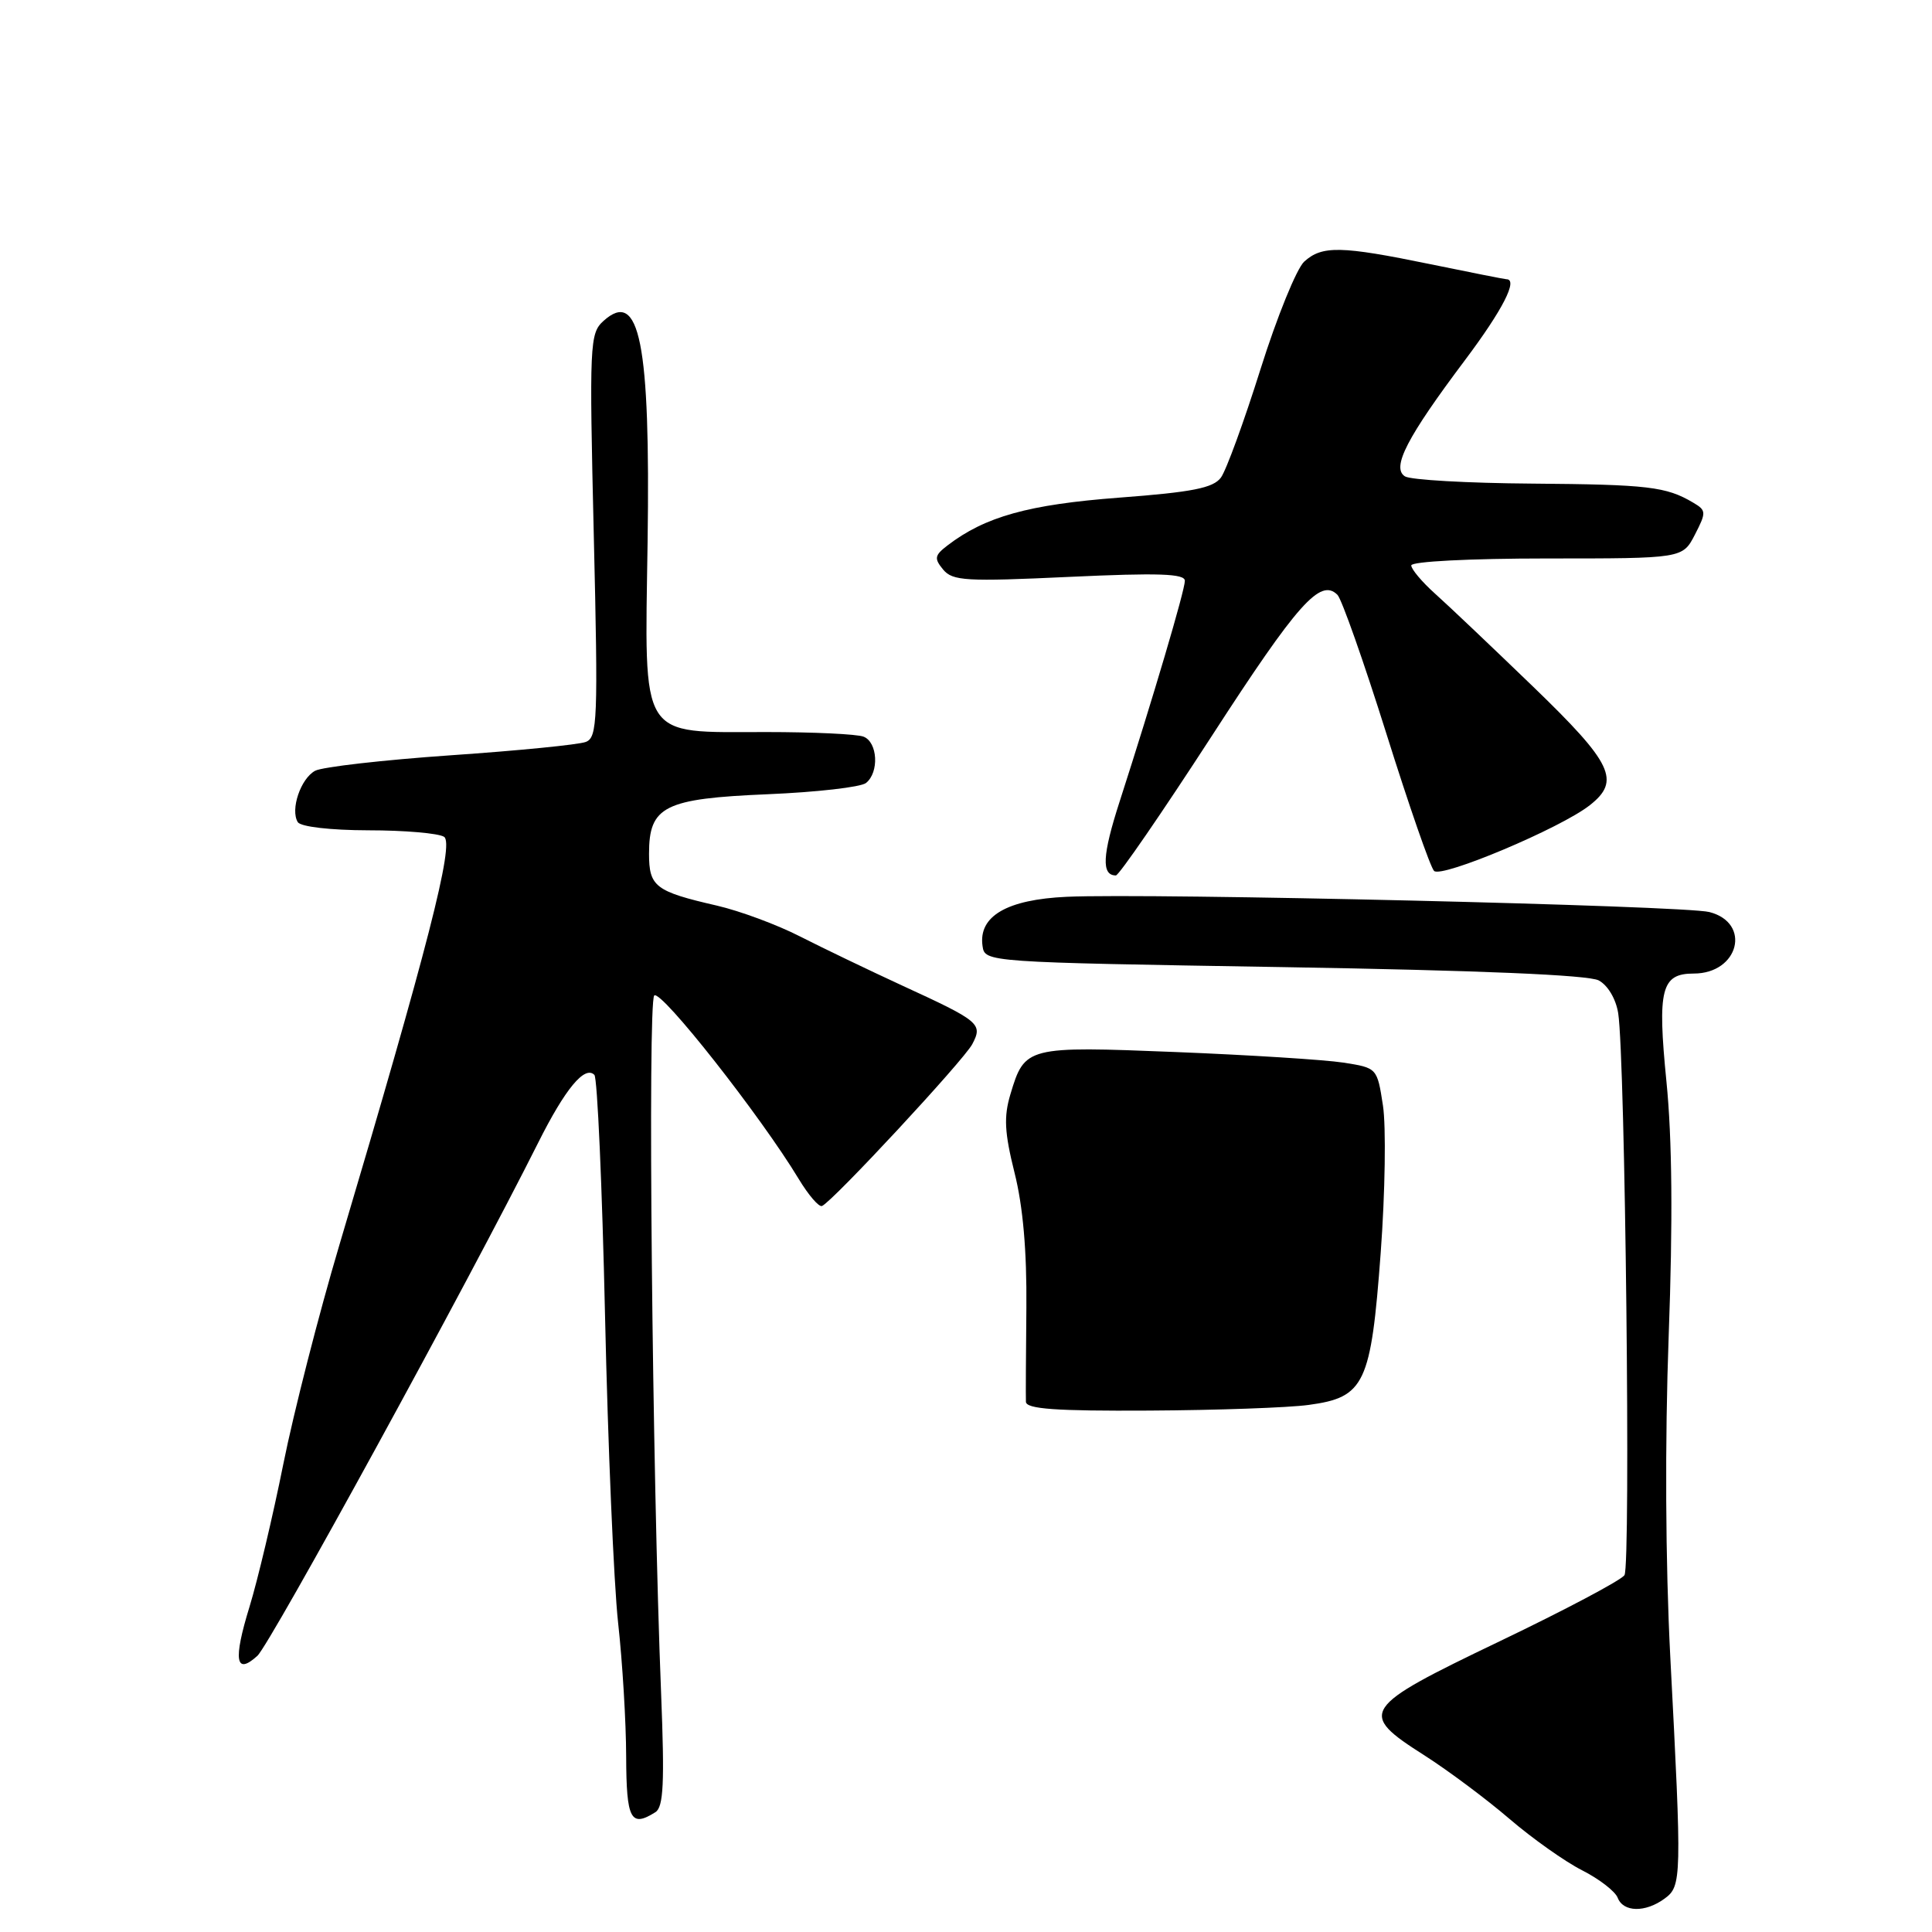 <?xml version="1.0" encoding="UTF-8" standalone="no"?>
<!DOCTYPE svg PUBLIC "-//W3C//DTD SVG 1.1//EN" "http://www.w3.org/Graphics/SVG/1.1/DTD/svg11.dtd" >
<svg xmlns="http://www.w3.org/2000/svg" xmlns:xlink="http://www.w3.org/1999/xlink" version="1.1" viewBox="0 0 256 256">
 <g >
 <path fill="currentColor"
d=" M 220.56 251.58 C 222.84 249.92 222.86 248.99 221.32 219.50 C 220.68 207.11 220.60 190.94 221.11 177.00 C 221.67 161.81 221.57 150.86 220.81 143.29 C 219.60 131.09 220.12 129.00 224.43 129.00 C 230.41 129.00 232.11 122.29 226.50 120.85 C 223.15 119.99 152.52 118.32 141.35 118.83 C 133.41 119.19 129.63 121.40 130.19 125.34 C 130.50 127.50 130.53 127.50 170.13 128.15 C 196.07 128.58 210.48 129.19 211.84 129.91 C 213.05 130.56 214.12 132.37 214.42 134.26 C 215.35 140.21 216.10 207.48 215.25 208.72 C 214.79 209.40 207.35 213.34 198.71 217.48 C 180.29 226.31 179.87 226.95 188.75 232.60 C 191.91 234.62 196.97 238.40 200.00 241.00 C 203.03 243.60 207.36 246.67 209.63 247.82 C 211.90 248.97 214.02 250.61 214.35 251.46 C 215.09 253.39 218.01 253.45 220.56 251.58 Z  M 86.85 240.12 C 87.92 239.43 88.07 236.26 87.60 224.38 C 86.42 194.95 85.81 132.79 86.69 131.91 C 87.55 131.05 100.81 147.89 105.84 156.23 C 107.13 158.36 108.51 159.97 108.92 159.80 C 110.31 159.23 127.70 140.50 128.83 138.36 C 130.25 135.66 129.86 135.33 119.50 130.57 C 115.10 128.54 109.03 125.62 106.00 124.08 C 102.97 122.53 98.03 120.70 95.00 120.00 C 86.82 118.12 86.00 117.49 86.00 113.12 C 86.00 106.83 88.01 105.82 101.72 105.24 C 108.20 104.97 114.06 104.30 114.75 103.75 C 116.52 102.34 116.30 98.33 114.42 97.61 C 113.55 97.27 107.75 97.00 101.53 97.00 C 84.57 97.00 85.42 98.37 85.81 71.83 C 86.19 45.40 84.75 38.20 79.96 42.53 C 78.14 44.18 78.08 45.51 78.68 70.96 C 79.26 95.45 79.17 97.72 77.62 98.31 C 76.70 98.67 68.64 99.47 59.72 100.08 C 50.80 100.70 42.72 101.62 41.76 102.13 C 39.84 103.16 38.44 107.29 39.46 108.94 C 39.84 109.55 43.80 110.01 48.81 110.02 C 53.59 110.02 58.10 110.41 58.84 110.88 C 60.23 111.76 56.69 125.56 44.96 165.00 C 42.26 174.07 38.92 187.12 37.54 194.00 C 36.16 200.88 34.14 209.39 33.06 212.91 C 30.88 219.99 31.21 222.03 34.10 219.41 C 35.79 217.88 62.05 169.89 71.30 151.44 C 74.89 144.27 77.48 141.14 78.76 142.43 C 79.15 142.82 79.79 157.17 80.17 174.32 C 80.55 191.47 81.33 209.78 81.90 215.00 C 82.48 220.22 82.96 228.21 82.97 232.75 C 83.00 241.11 83.57 242.19 86.85 240.12 Z  M 173.40 186.16 C 180.83 185.16 181.66 183.41 182.95 166.00 C 183.54 158.03 183.67 149.25 183.25 146.50 C 182.48 141.50 182.48 141.50 177.99 140.80 C 175.52 140.42 165.53 139.79 155.79 139.40 C 136.04 138.61 135.78 138.67 133.89 144.98 C 132.99 147.98 133.10 150.05 134.43 155.39 C 135.55 159.83 136.07 165.78 136.00 173.27 C 135.94 179.45 135.91 185.06 135.94 185.75 C 135.99 186.70 139.90 186.98 152.25 186.91 C 161.19 186.86 170.70 186.53 173.40 186.16 Z  M 160.55 97.55 C 171.97 79.91 174.96 76.56 177.22 78.82 C 177.78 79.38 180.69 87.63 183.69 97.17 C 186.68 106.70 189.53 114.91 190.02 115.40 C 190.99 116.39 206.81 109.73 210.65 106.70 C 214.78 103.46 213.69 101.17 203.16 91.00 C 197.75 85.78 191.90 80.22 190.16 78.67 C 188.42 77.11 187.00 75.42 187.00 74.92 C 187.00 74.40 194.77 74.00 204.97 74.00 C 222.95 74.00 222.95 74.00 224.58 70.85 C 226.11 67.88 226.10 67.63 224.35 66.60 C 220.78 64.48 218.38 64.20 203.00 64.08 C 194.47 64.02 186.90 63.59 186.16 63.12 C 184.35 61.97 186.43 57.95 194.14 47.69 C 199.12 41.05 201.19 37.00 199.61 37.00 C 199.40 37.00 194.85 36.10 189.50 35.00 C 177.68 32.57 175.19 32.52 172.82 34.66 C 171.81 35.58 169.20 42.00 167.02 48.93 C 164.84 55.86 162.48 62.32 161.78 63.28 C 160.76 64.66 158.02 65.21 148.30 65.94 C 136.29 66.85 130.53 68.45 125.54 72.28 C 123.83 73.59 123.76 74.00 124.97 75.47 C 126.23 76.98 128.00 77.08 141.69 76.44 C 153.51 75.89 157.00 76.01 157.00 76.96 C 157.00 78.22 152.76 92.56 148.35 106.23 C 146.06 113.32 145.92 116.00 147.86 116.00 C 148.26 116.00 153.97 107.70 160.55 97.55 Z "/>
</g>
</svg>